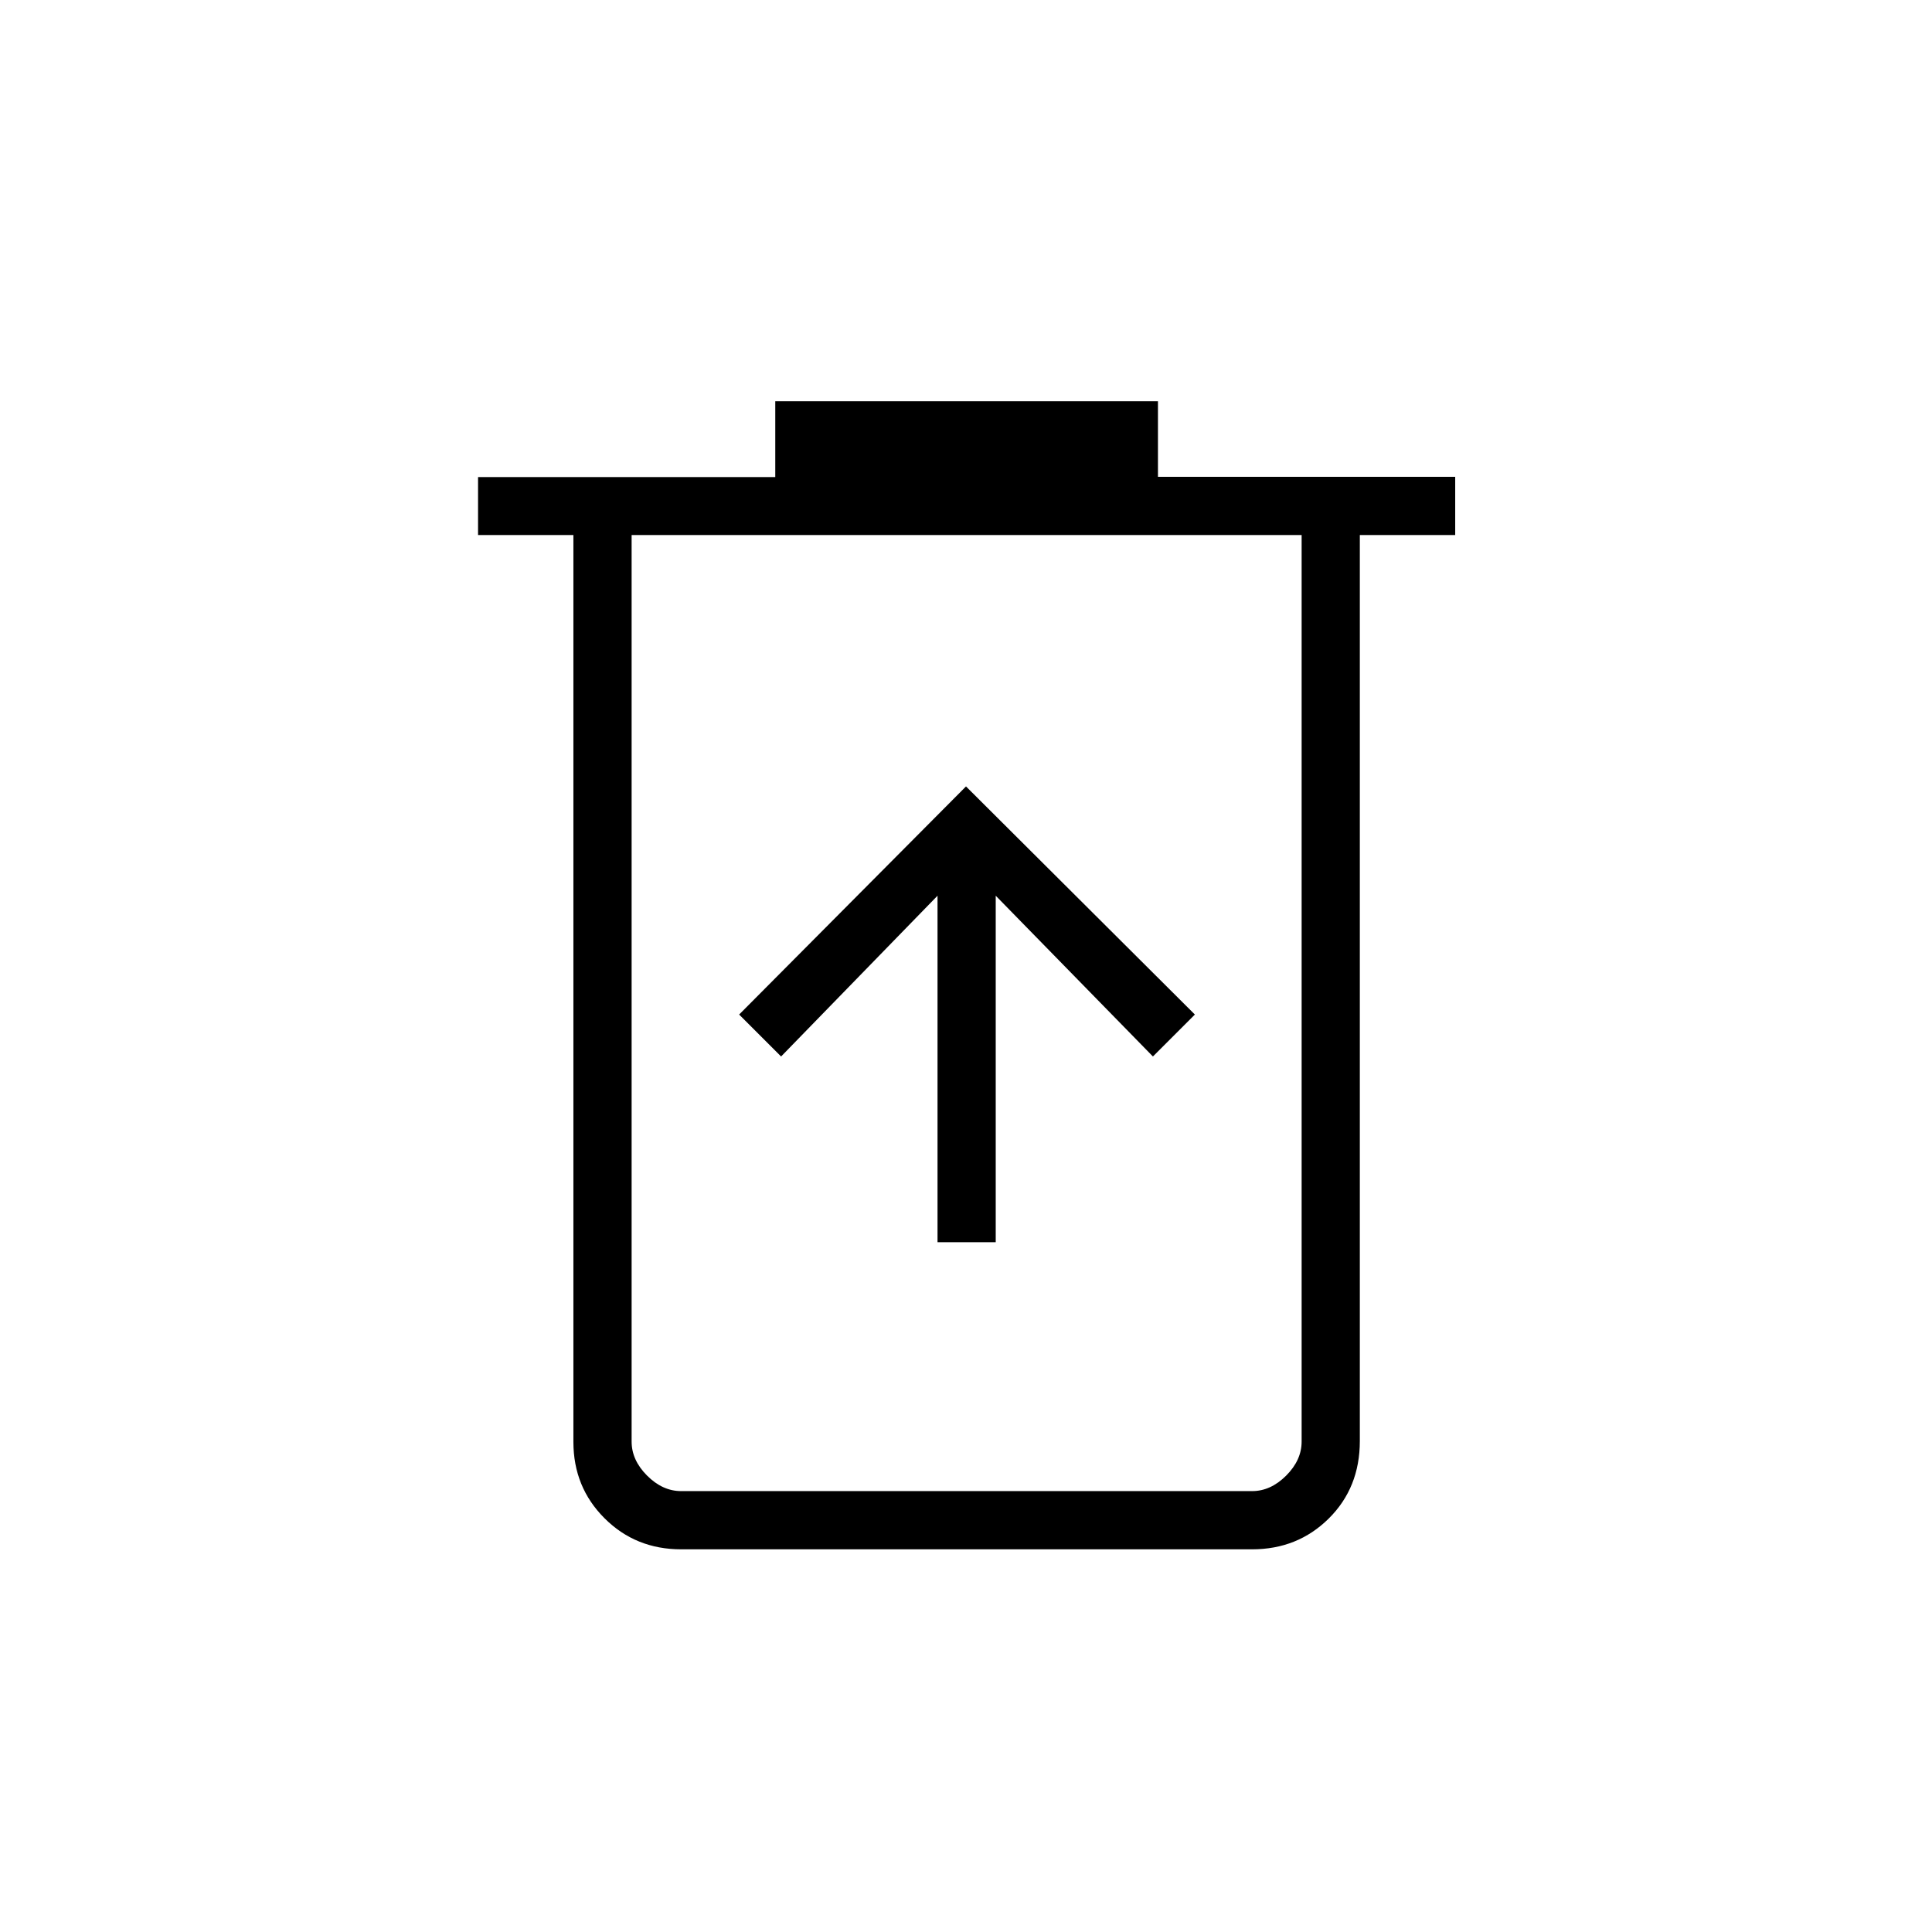 <svg xmlns="http://www.w3.org/2000/svg" height="20" viewBox="0 -960 960 960" width="20"><path d="M465.85-342.77h28.92v-172.15l78.11 79.88 20.85-20.84L480-569.23 367.27-455.88l20.85 20.84 77.73-79.88v172.15ZM338.46-190.15q-22.64 0-38.09-15.45-15.45-15.45-15.45-37.91v-450.64h-47.38v-28.8h147.69v-37.67h190.15v37.54h147.7v28.93h-47.39v450.2q0 23.2-15.45 38.5t-38.09 15.3H338.46Zm308.31-504H313.85v450.46q0 9.23 7.69 16.92 7.69 7.69 16.92 7.69h283.69q9.23 0 16.93-7.69 7.69-7.69 7.69-16.92v-450.46Zm-332.92 0v475.07-475.07Z"/></svg>